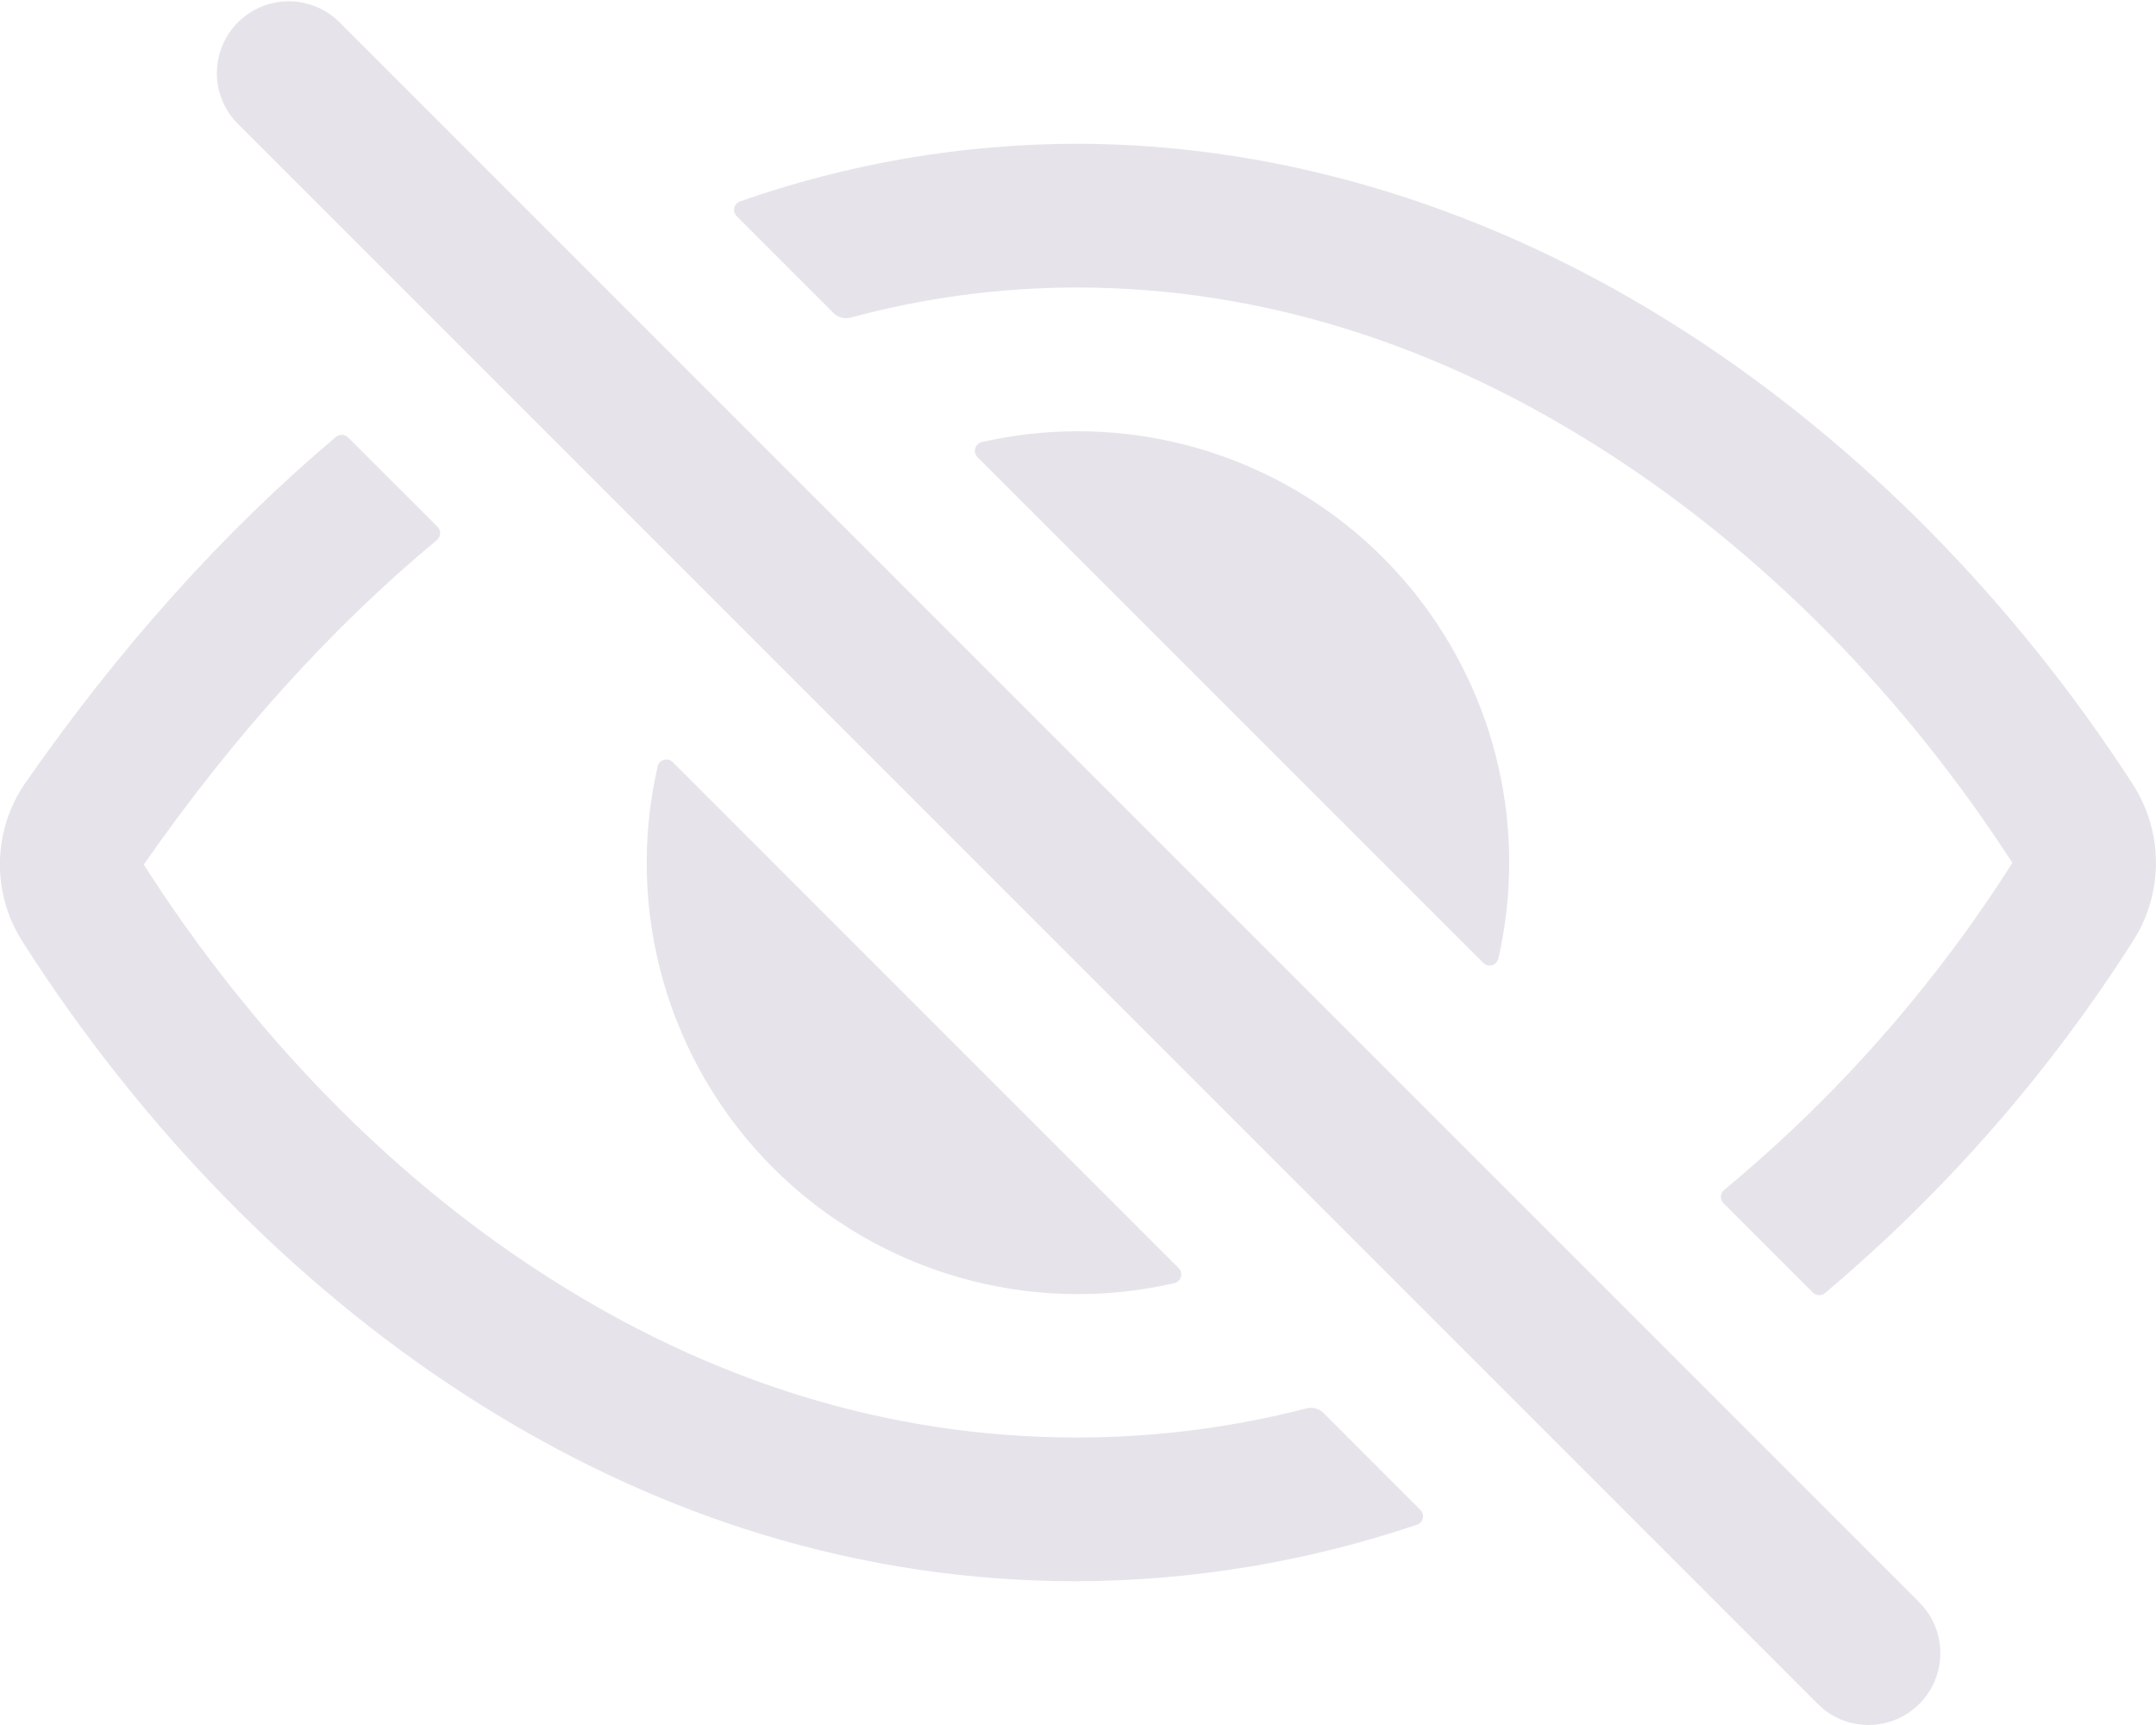 <?xml version="1.0" encoding="UTF-8"?>
<svg width="480px" height="384px" viewBox="0 0 480 384" version="1.1" xmlns="http://www.w3.org/2000/svg" xmlns:xlink="http://www.w3.org/1999/xlink">
    <!-- Generator: Sketch 63.1 (92452) - https://sketch.com -->
    <title>eye-off-outline</title>
    <desc>Created with Sketch.</desc>
    <g id="Page-1" stroke="none" stroke-width="1" fill="none" fill-rule="evenodd">
        <g id="eye-off-outline" transform="translate(-1, 0)" fill="#E6E4EA" fill-rule="nonzero">
            <path d="M417,384 C412.756,384.007 408.684,382.319 405.69,379.31 L53.69,27.31 C47.714,21.019 47.84,11.112 53.976,4.976 C60.112,-1.16 70.019,-1.286 76.31,4.69 L428.31,356.69 C432.883,361.266 434.25,368.145 431.775,374.122 C429.3,380.099 423.469,384 417,384 Z" id="Path"></path>
            <path d="M240.66,320 C199.17,320 159.16,307.72 121.74,283.5 C87.67,261.5 57,229.99 33.04,192.5 L33.04,192.42 C52.98,163.85 74.82,139.69 98.28,120.21 C98.709,119.851 98.968,119.329 98.995,118.771 C99.022,118.212 98.813,117.668 98.42,117.27 L78.5,97.38 C77.766,96.64 76.587,96.588 75.79,97.26 C50.87,118.26 27.74,144.02 6.71,174.18 C-0.69,184.801 -0.943,198.839 6.07,209.72 C32.48,251.05 66.47,285.86 104.35,310.37 C147,338 192.9,352 240.66,352 C266.44,351.92 292.037,347.672 316.46,339.42 C317.115,339.198 317.609,338.653 317.766,337.979 C317.922,337.305 317.72,336.599 317.23,336.11 L295.65,314.53 C294.639,313.544 293.184,313.164 291.82,313.53 C275.107,317.834 257.918,320.007 240.66,320 Z" id="Path"></path>
            <path d="M475.84,174.6 C449.38,133.68 415.05,98.92 376.57,74.07 C334,46.55 287,32 240.66,32 C215.154,32.045 189.837,36.382 165.77,44.83 C165.118,45.057 164.629,45.604 164.477,46.277 C164.324,46.95 164.53,47.654 165.02,48.14 L186.57,69.69 C187.591,70.694 189.071,71.075 190.45,70.69 C206.82,66.262 223.702,64.012 240.66,64 C281.35,64 321.24,76.43 359.21,101 C393.92,123.4 424.95,154.88 448.97,192 C449.007,192.047 449.007,192.113 448.97,192.16 C431.534,219.609 409.897,244.151 384.85,264.89 C384.416,265.247 384.153,265.771 384.124,266.332 C384.096,266.893 384.305,267.44 384.7,267.84 L404.6,287.73 C405.33,288.467 406.502,288.523 407.3,287.86 C434.04,265.345 457.187,238.88 475.94,209.38 C482.709,198.764 482.67,185.177 475.84,174.6 Z" id="Path"></path>
            <path d="M241,96 C233.809,95.996 226.641,96.801 219.63,98.4 C218.909,98.55 218.328,99.084 218.119,99.791 C217.91,100.497 218.106,101.262 218.63,101.78 L331.22,214.34 C331.738,214.864 332.503,215.06 333.209,214.851 C333.916,214.642 334.45,214.061 334.6,213.34 C341.093,184.859 334.266,154.972 316.05,132.135 C297.834,109.299 270.212,96 241,96 Z" id="Path"></path>
            <path d="M150.78,169.66 C150.262,169.136 149.497,168.94 148.791,169.149 C148.084,169.358 147.55,169.939 147.4,170.66 C140.028,202.866 149.735,236.6 173.098,259.962 C196.46,283.325 230.194,293.032 262.4,285.66 C263.121,285.51 263.702,284.976 263.911,284.269 C264.12,283.563 263.924,282.798 263.4,282.28 L150.78,169.66 Z" id="Path"></path>
        </g>
    </g>
</svg>